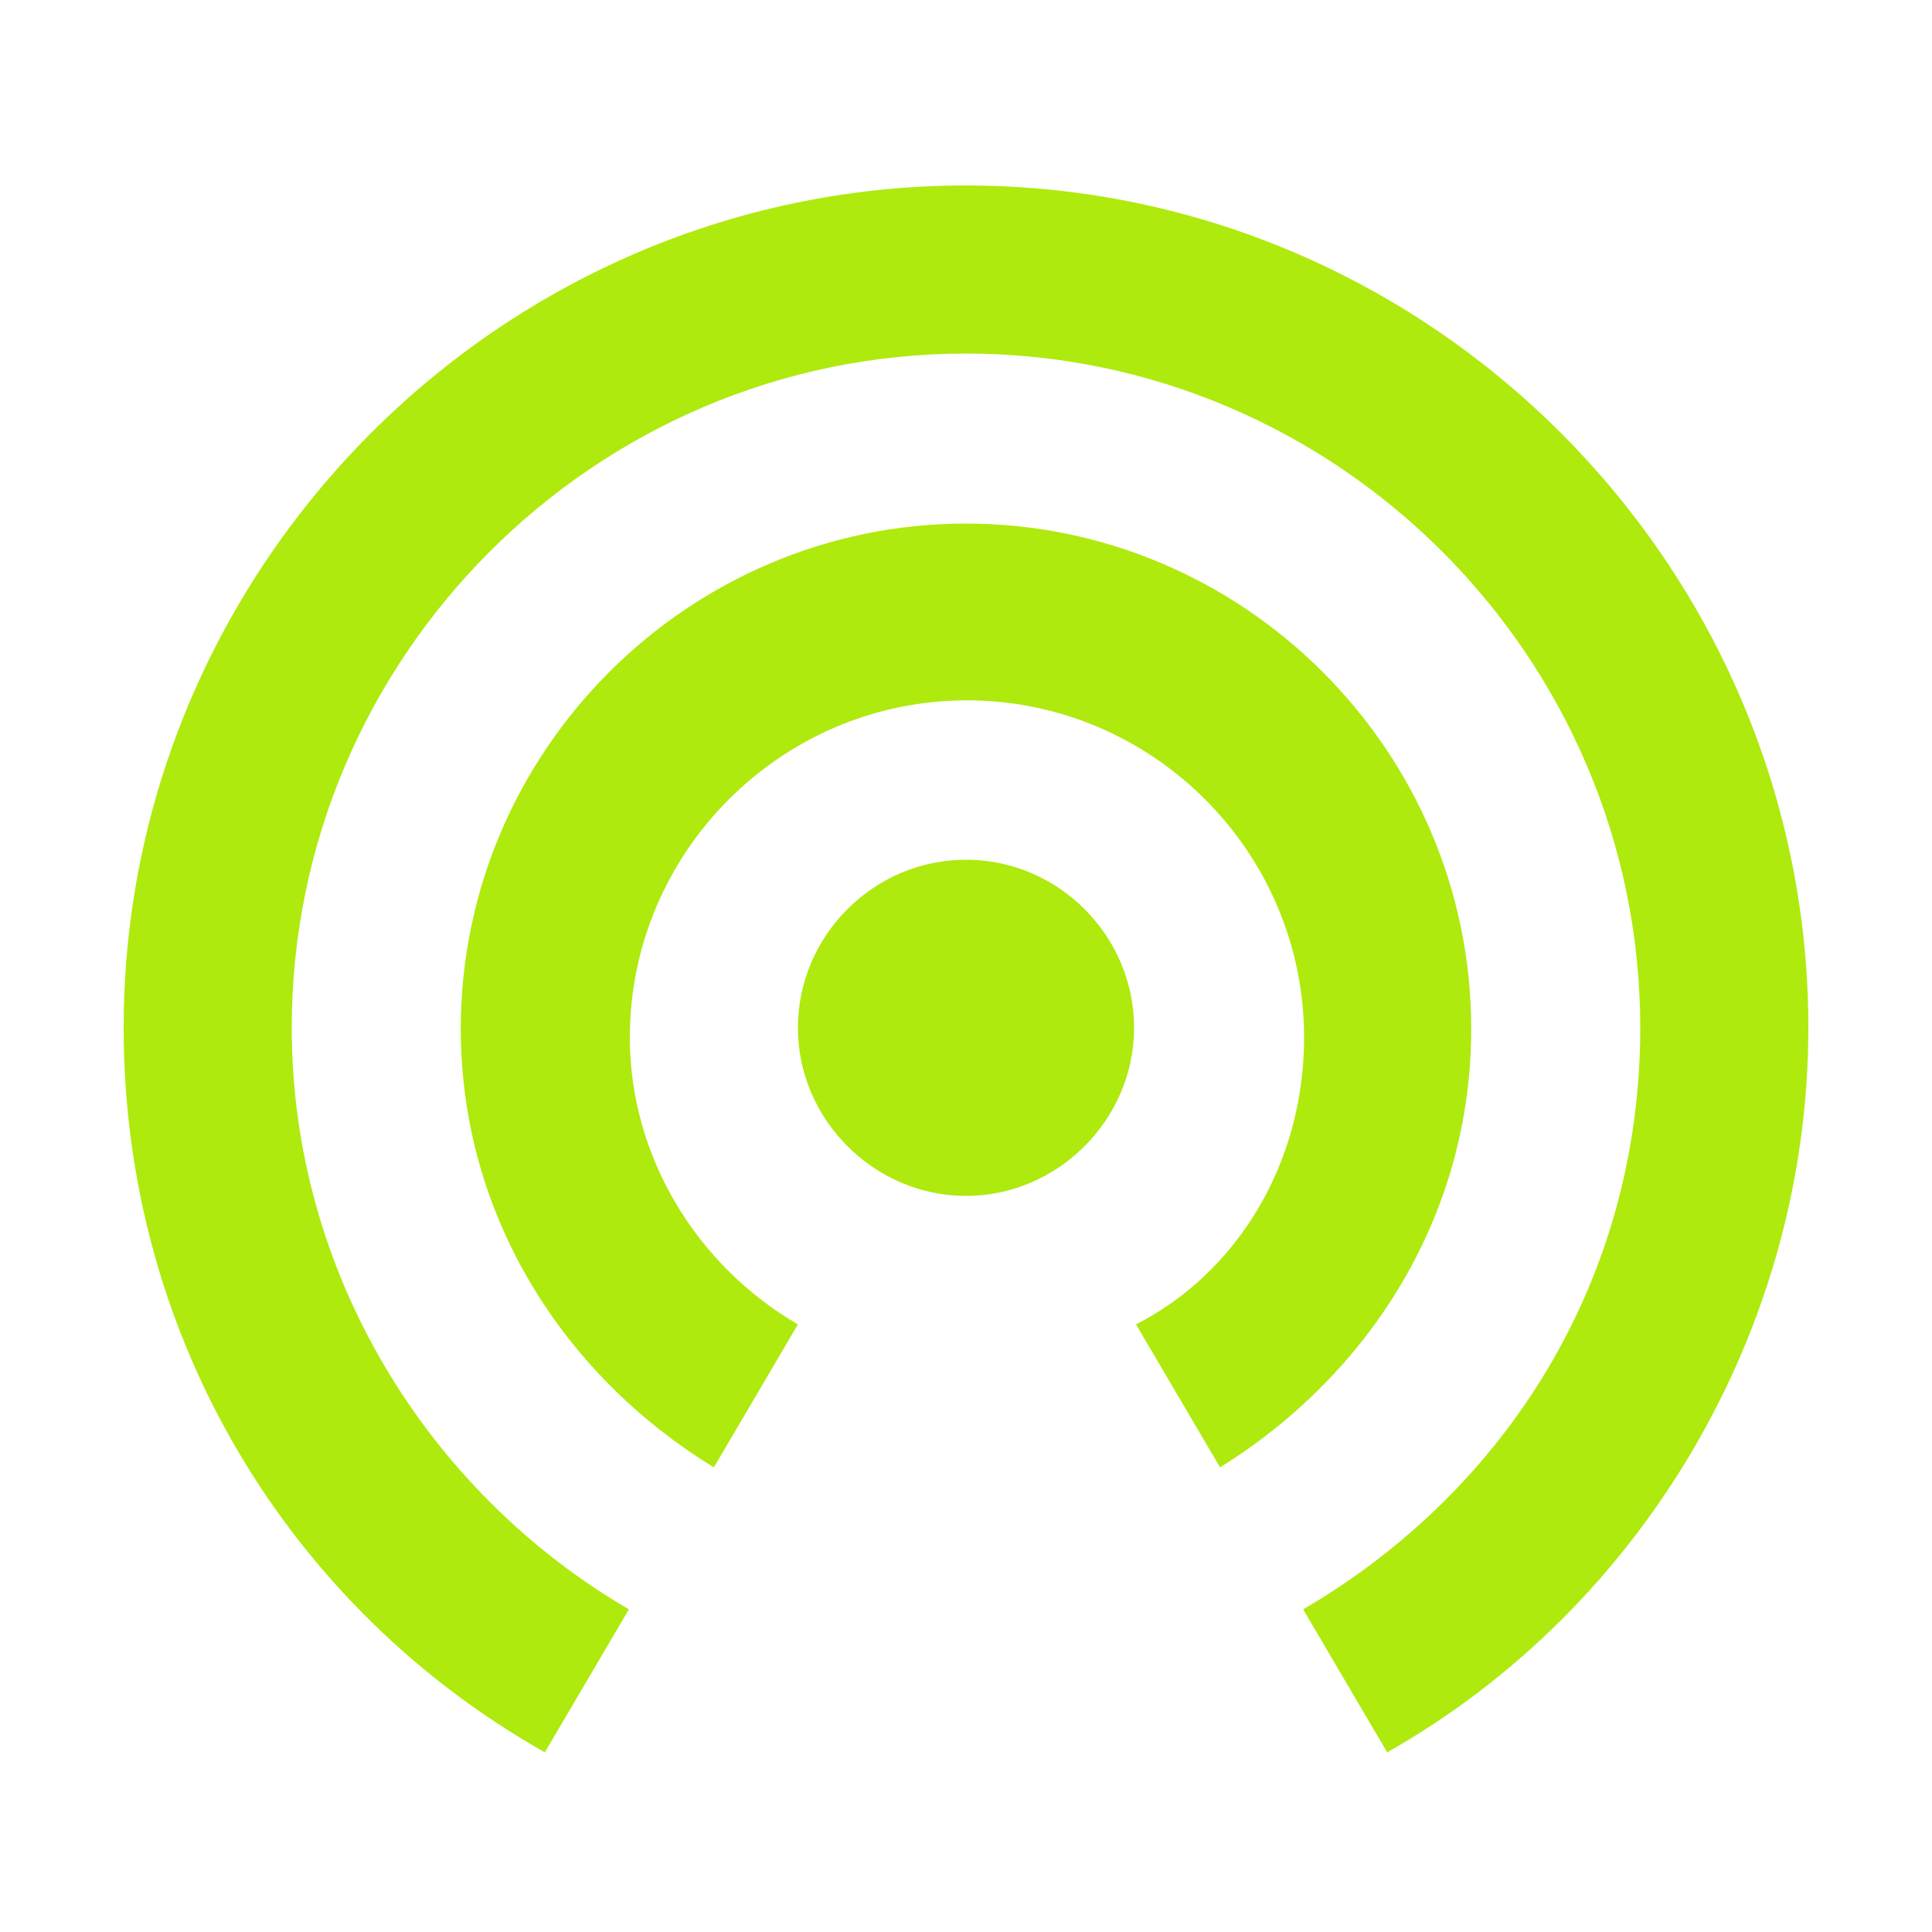 <?xml version="1.0" standalone="no"?><!DOCTYPE svg PUBLIC "-//W3C//DTD SVG 1.1//EN" "http://www.w3.org/Graphics/SVG/1.1/DTD/svg11.dtd">
<svg t="1495762127671" class="icon" style="" viewBox="0 0 1024 1024" version="1.1" xmlns="http://www.w3.org/2000/svg" p-id="1396" xmlns:xlink="http://www.w3.org/1999/xlink" width="64" height="64">
  <defs>
    <style type="text/css">
      .uyun-show-router-host002{
        fill:#aeea0d
      }
    </style></defs>
  <path class="uyun-show-router-host002" d="M512 455.68c-49.152 0-89.088 40.448-89.088 89.088s40.448 89.088 89.088 89.088 89.088-40.448 89.088-89.088c0-48.64-39.936-89.088-89.088-89.088m267.776 89.6c0-147.456-120.832-267.776-267.776-267.776s-267.776 120.32-267.776 267.776c0 98.304 53.76 183.296 134.144 232.448l44.544-75.776c-53.76-31.232-89.088-89.088-89.088-152.064 0-98.304 80.384-178.688 178.688-178.688S691.2 451.584 691.2 549.888c0 67.072-35.84 124.928-89.088 152.064l44.544 75.776c79.872-49.664 133.12-134.144 133.12-232.448M512 98.304c-245.76 0-446.464 201.216-446.464 446.464 0 165.376 89.088 308.224 223.232 384l44.544-75.776c-107.008-62.464-178.688-178.688-178.688-308.224 0-196.608 160.768-357.376 357.376-357.376s357.376 160.768 357.376 357.376c0 134.144-71.68 245.76-178.688 308.224l44.544 75.776c134.144-75.776 223.232-223.232 223.232-384 0-245.248-200.704-446.464-446.464-446.464z" p-id="1397"></path>
</svg>